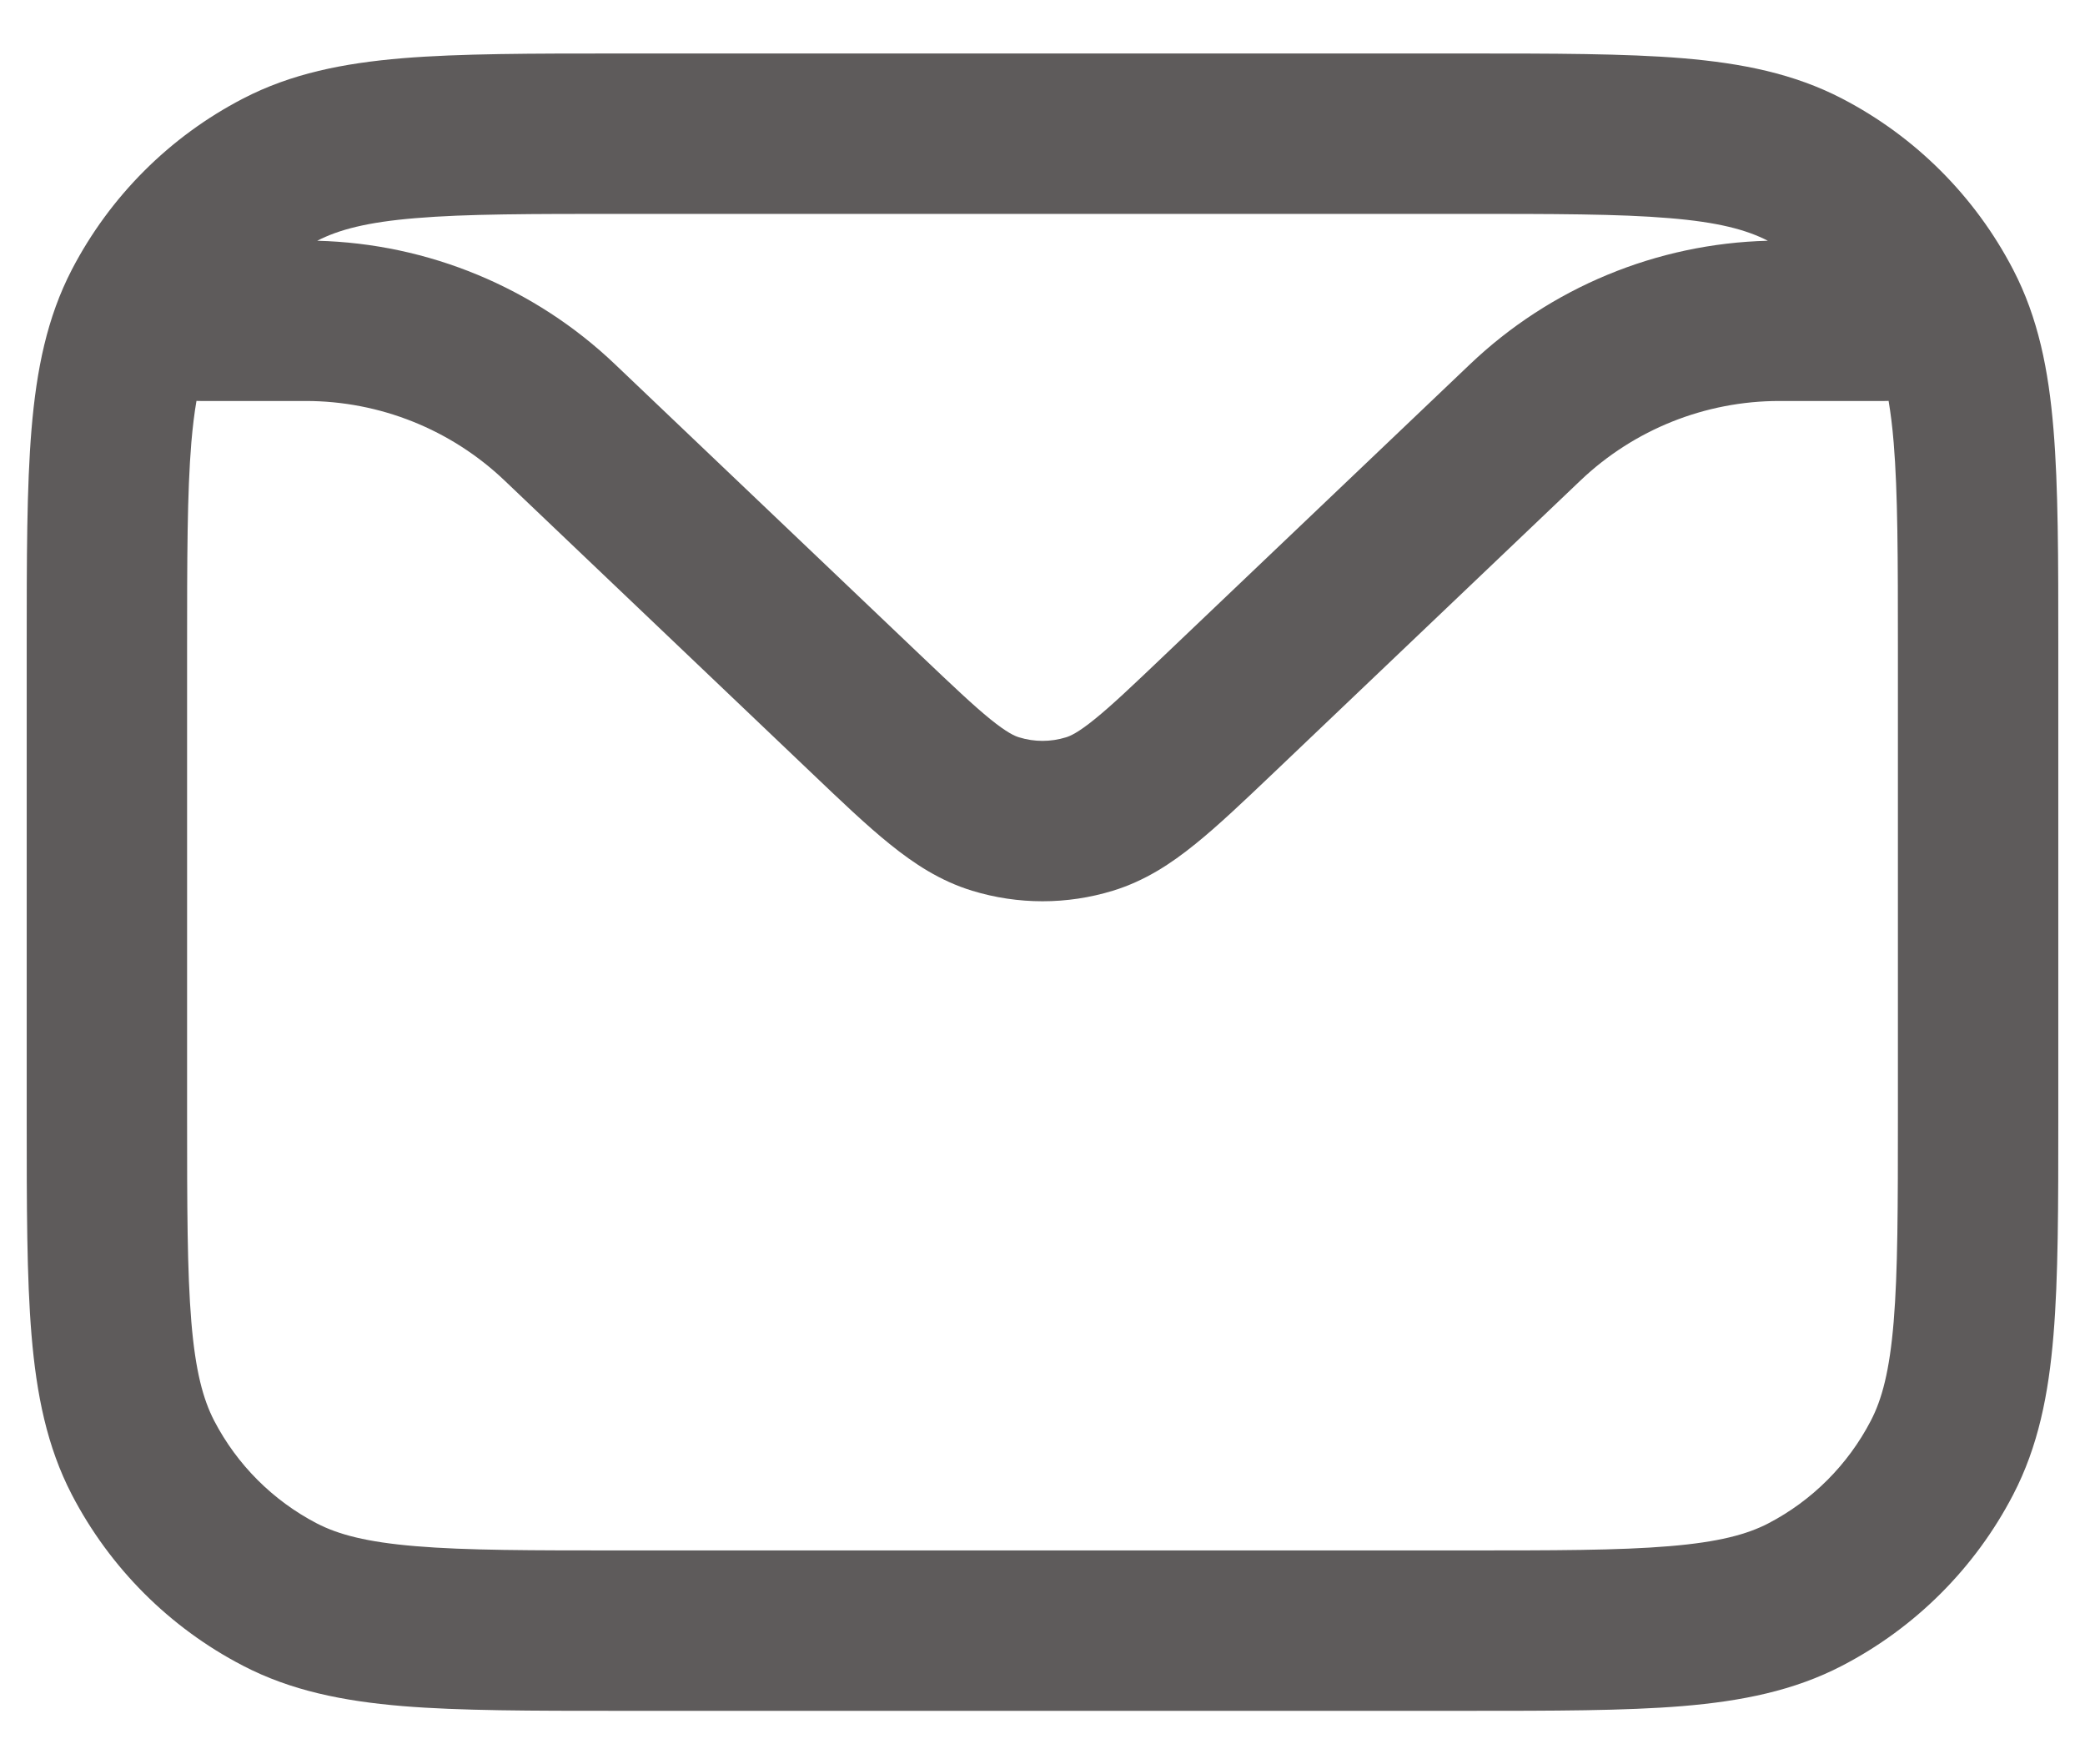 <svg width="26" height="22" viewBox="0 0 26 22" fill="none" xmlns="http://www.w3.org/2000/svg">
<path fill-rule="evenodd" clip-rule="evenodd" d="M7.73 0.667H18.27C19.372 0.667 20.261 0.667 20.981 0.726C21.721 0.788 22.372 0.918 22.972 1.23C23.885 1.704 24.63 2.449 25.104 3.362C25.416 3.962 25.546 4.612 25.607 5.353C25.667 6.072 25.667 6.961 25.667 8.063V13.937C25.667 15.039 25.667 15.928 25.607 16.647C25.546 17.388 25.416 18.038 25.104 18.638C24.63 19.551 23.885 20.296 22.972 20.77C22.372 21.082 21.721 21.212 20.981 21.274C20.261 21.333 19.372 21.333 18.27 21.333H7.73C6.628 21.333 5.739 21.333 5.02 21.274C4.279 21.212 3.629 21.082 3.029 20.77C2.115 20.296 1.371 19.551 0.896 18.638C0.585 18.038 0.455 17.388 0.393 16.647C0.333 15.928 0.333 15.039 0.333 13.937V8.063C0.333 6.961 0.333 6.072 0.393 5.353C0.455 4.612 0.585 3.962 0.896 3.362C1.371 2.449 2.115 1.704 3.029 1.23C3.629 0.918 4.279 0.788 5.02 0.726C5.739 0.667 6.628 0.667 7.73 0.667ZM3.956 3.002C5.34 3.037 6.665 3.585 7.67 4.543L11.469 8.161C11.876 8.548 12.138 8.797 12.352 8.97C12.558 9.136 12.654 9.178 12.708 9.194C12.898 9.253 13.102 9.253 13.293 9.194C13.346 9.178 13.443 9.136 13.648 8.97C13.863 8.797 14.125 8.548 14.531 8.161L18.33 4.543C19.335 3.585 20.66 3.037 22.045 3.002C21.778 2.865 21.426 2.77 20.815 2.72C20.188 2.667 19.383 2.667 18.227 2.667H7.774C6.618 2.667 5.812 2.667 5.185 2.72C4.574 2.77 4.222 2.865 3.956 3.002ZM23.551 4.999C23.534 5 23.517 5 23.5 5H22.188C21.265 5 20.377 5.355 19.709 5.991L15.883 9.636C15.512 9.989 15.191 10.295 14.905 10.525C14.603 10.77 14.276 10.985 13.877 11.107C13.306 11.282 12.695 11.282 12.123 11.107C11.724 10.985 11.398 10.77 11.095 10.525C10.809 10.295 10.488 9.989 10.117 9.635L6.291 5.991C5.623 5.355 4.735 5 3.813 5H2.5C2.483 5 2.466 5 2.45 4.999C2.424 5.149 2.403 5.32 2.386 5.518C2.334 6.145 2.333 6.951 2.333 8.107V13.893C2.333 15.049 2.334 15.855 2.386 16.482C2.437 17.097 2.533 17.449 2.671 17.716C2.956 18.264 3.403 18.711 3.951 18.996C4.218 19.134 4.57 19.229 5.185 19.28C5.812 19.333 6.618 19.333 7.774 19.333H18.227C19.383 19.333 20.188 19.333 20.815 19.28C21.43 19.229 21.783 19.134 22.05 18.996C22.598 18.711 23.044 18.264 23.329 17.716C23.468 17.449 23.563 17.097 23.614 16.482C23.666 15.855 23.667 15.049 23.667 13.893V8.107C23.667 6.951 23.666 6.145 23.614 5.518C23.598 5.32 23.576 5.149 23.551 4.999Z" fill="#5E5B5B"/>
</svg>
